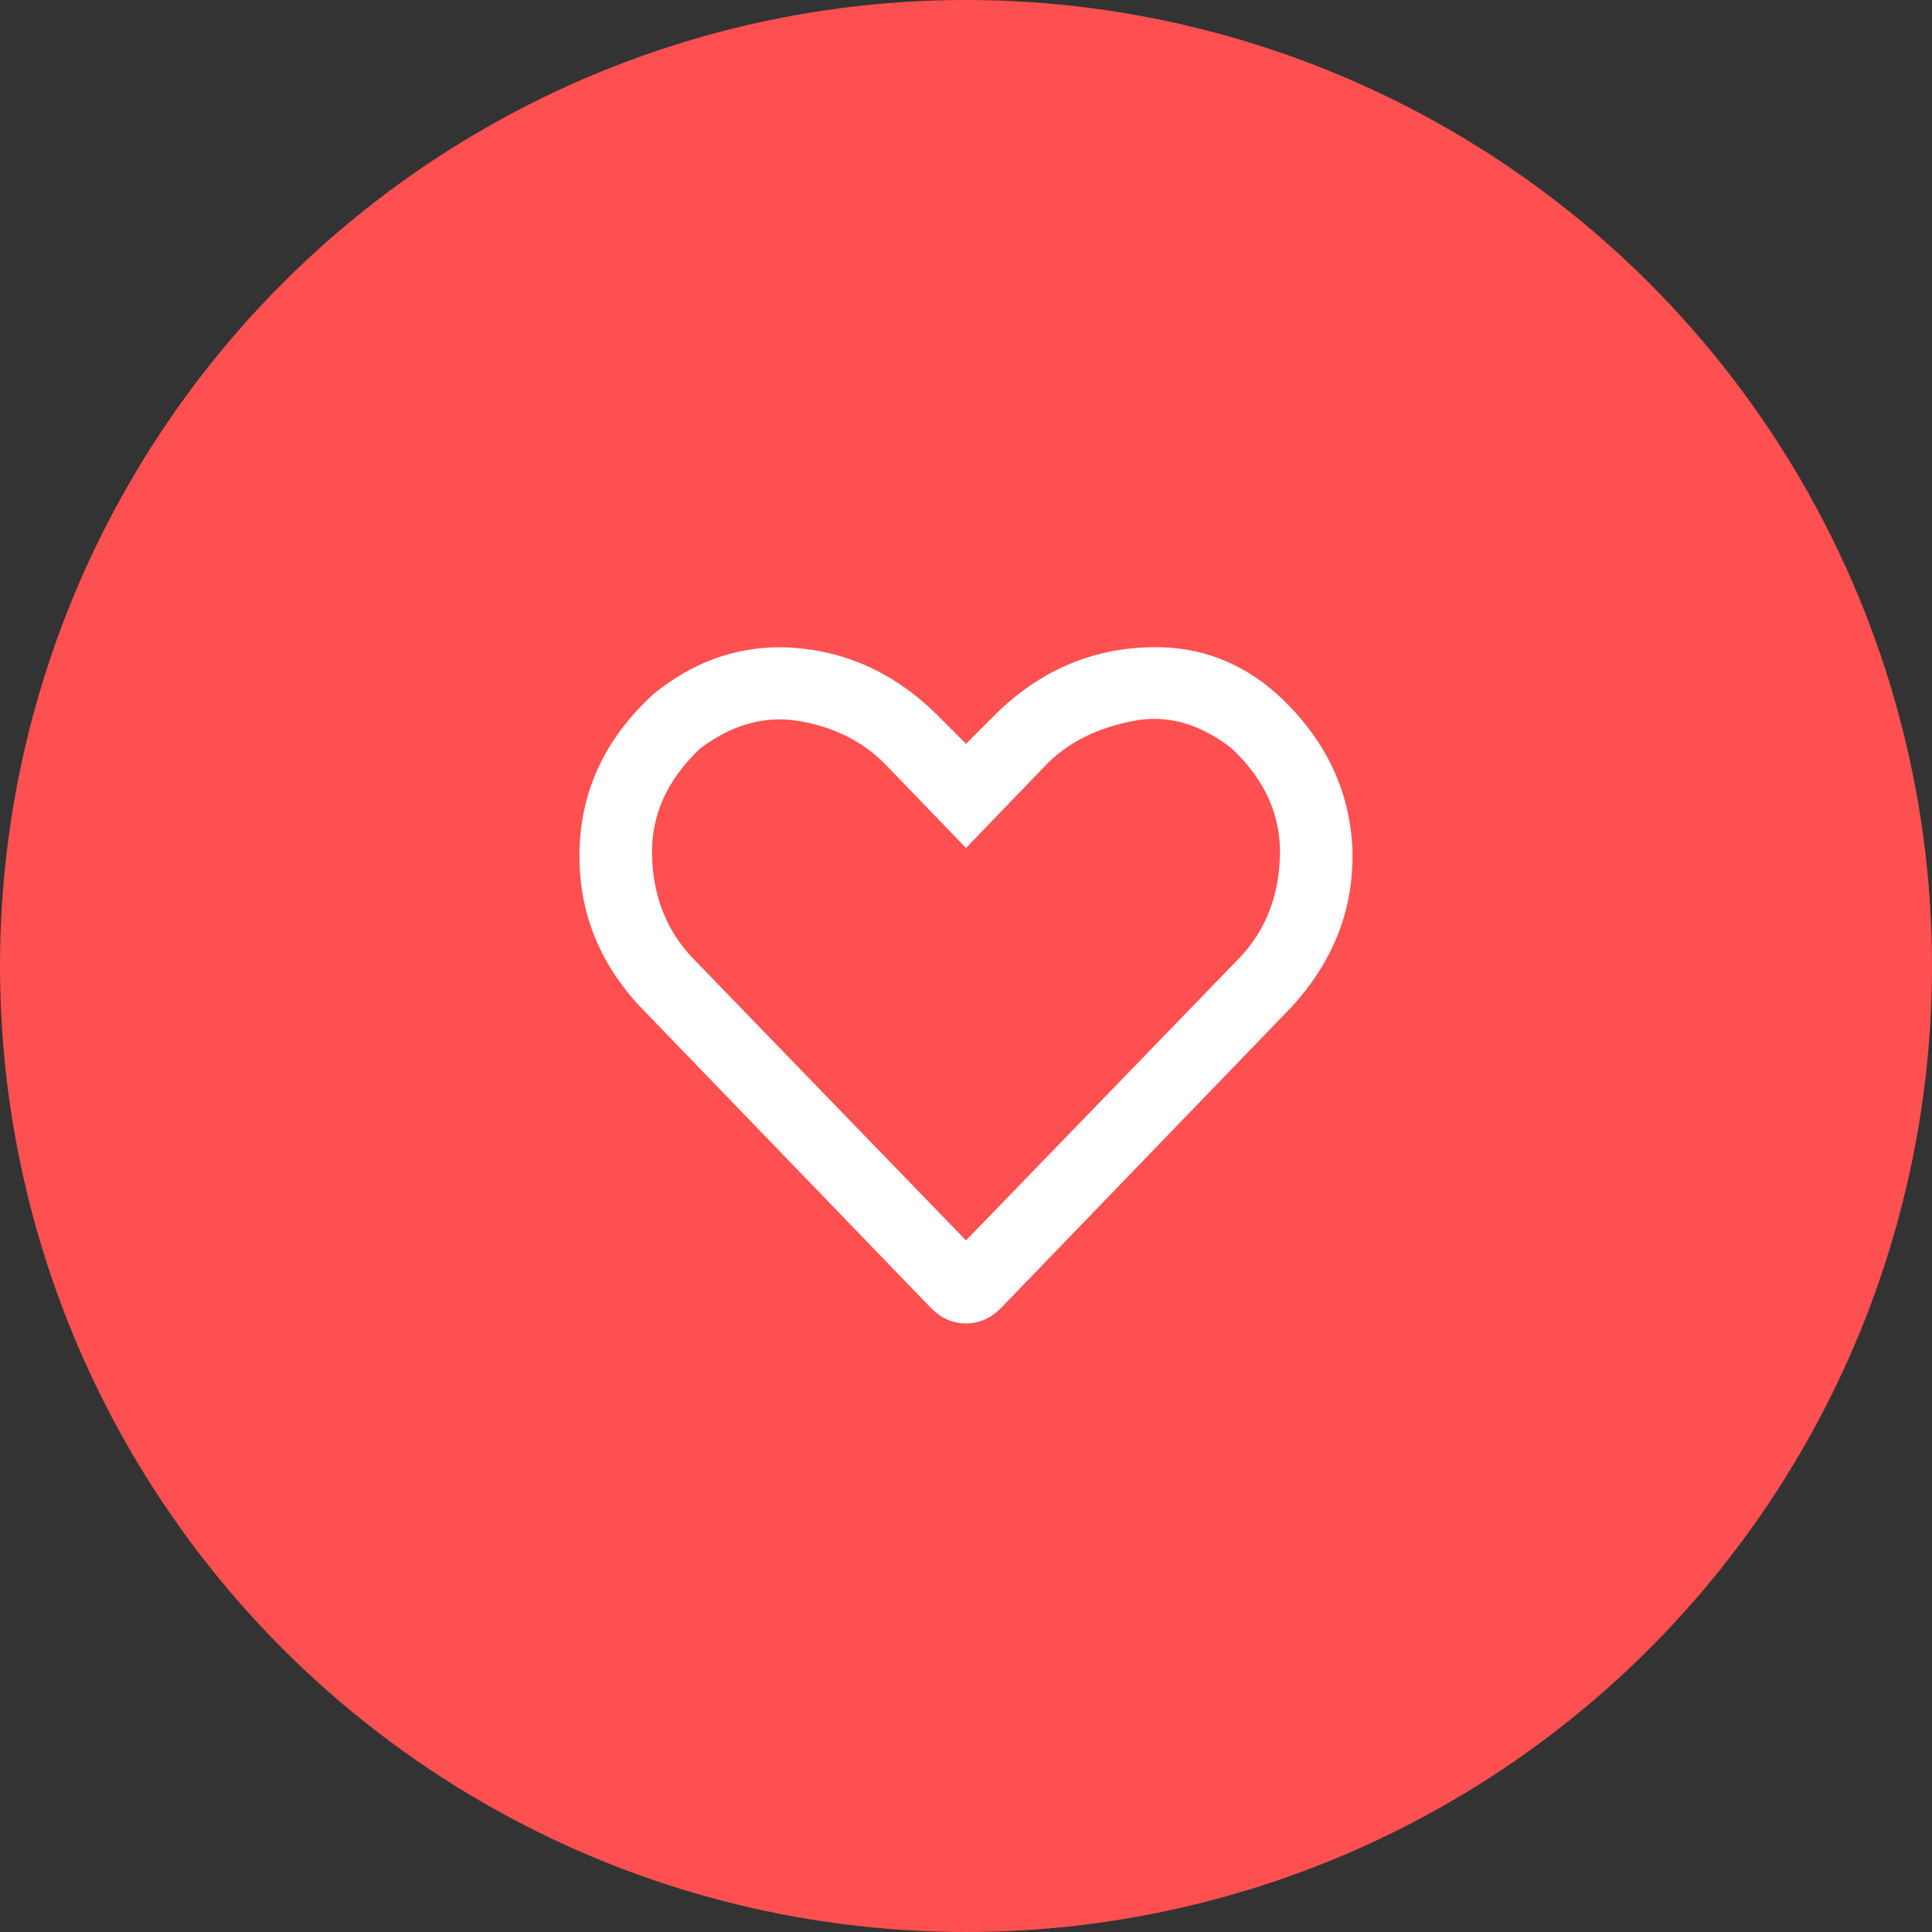 <svg width="50" height="50" viewBox="0 0 50 50" fill="none" xmlns="http://www.w3.org/2000/svg">
<rect x="0" y="0" width="50" height="50" fill="#333333" stroke="none"/>
<circle cx="25" cy="25" r="25" fill="#FE5050"/>
<path d="M33.047 17.961C32.109 17.128 31.029 16.724 29.805 16.75C28.268 16.776 26.927 17.349 25.781 18.469L25 19.25L24.219 18.469C23.073 17.349 21.732 16.776 20.195 16.75C18.997 16.75 17.904 17.154 16.914 17.961C15.69 19.081 15.052 20.409 15 21.945C14.948 23.508 15.469 24.875 16.562 26.047L24.102 33.859C24.362 34.12 24.662 34.25 25 34.25C25.338 34.25 25.638 34.12 25.898 33.859L33.438 26.047C34.531 24.849 35.052 23.482 35 21.945C34.922 20.409 34.271 19.081 33.047 17.961ZM32.109 24.758L25 32.102L17.891 24.758C17.24 24.055 16.901 23.182 16.875 22.141C16.849 21.099 17.266 20.174 18.125 19.367C18.958 18.742 19.818 18.508 20.703 18.664C21.588 18.82 22.318 19.185 22.891 19.758L25 21.945L27.109 19.758C27.656 19.211 28.385 18.846 29.297 18.664C30.182 18.482 31.042 18.716 31.875 19.367C32.734 20.174 33.151 21.099 33.125 22.141C33.099 23.182 32.76 24.055 32.109 24.758Z" fill="white"/>
</svg>

